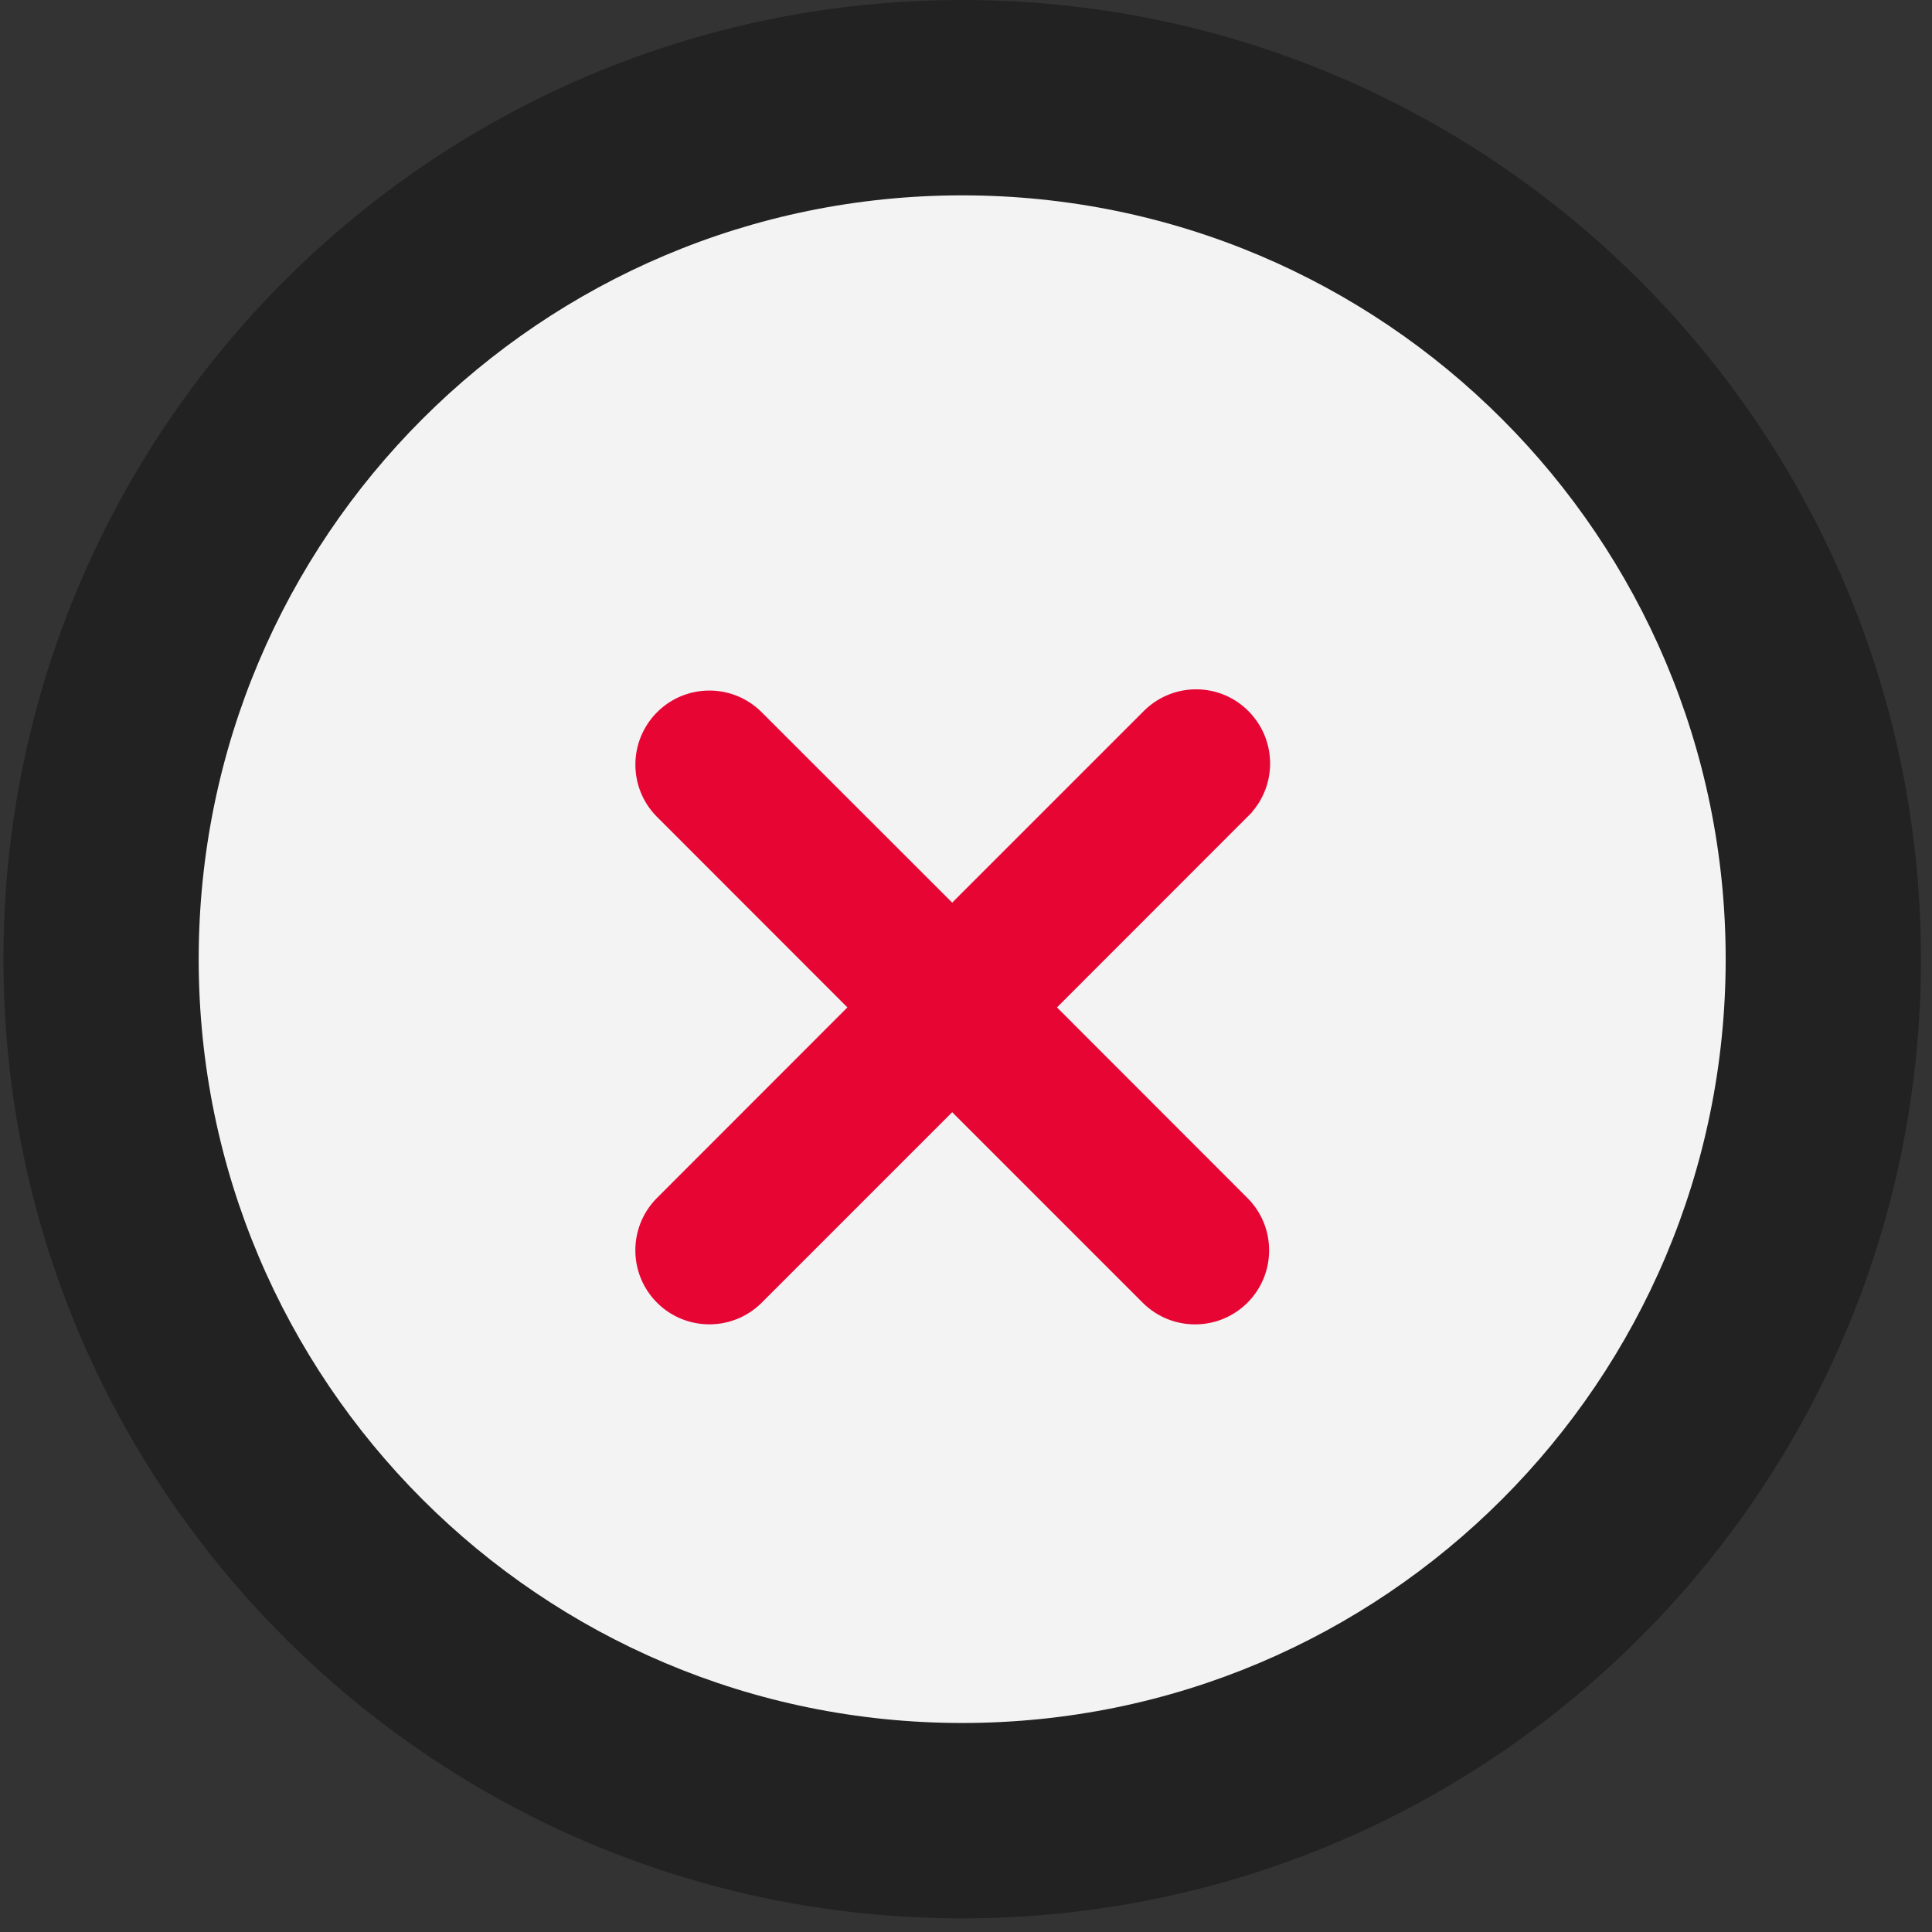 <svg width="140" height="140" viewBox="0 0 140 140" fill="none" xmlns="http://www.w3.org/2000/svg">
<rect x="0" y="0" width="140" height="140" fill="#333333" stroke="none"/>
<path d="M69.724 139.011C108.094 139.011 139.199 107.892 139.199 69.505C139.199 31.119 108.094 0 69.724 0C31.353 0 0.248 31.119 0.248 69.505C0.248 107.892 31.353 139.011 69.724 139.011Z" fill="#222222"/>
<path d="M69.724 124.854C100.279 124.854 125.049 100.074 125.049 69.505C125.049 38.937 100.279 14.156 69.724 14.156C39.168 14.156 14.398 38.937 14.398 69.505C14.398 100.074 39.168 124.854 69.724 124.854Z" fill="#F3F3F3"/>
<path d="M83.461 51.667C85.392 49.965 88.335 50.049 90.155 51.925L90.325 52.109C92.025 54.047 91.933 56.984 90.072 58.804L90.073 58.805L75.885 73L90.081 87.205L90.086 87.21L90.253 87.39C91.87 89.223 91.869 91.987 90.253 93.82L90.086 94.001C88.209 95.926 85.125 95.964 83.2 94.087L83.195 94.083L68.999 79.887L54.804 94.083L54.8 94.087C52.972 95.869 50.083 95.924 48.188 94.254L48.009 94.087C46.084 92.21 46.045 89.126 47.922 87.201L47.927 87.196L62.113 73L47.927 58.805L47.922 58.801C46.082 56.913 46.084 53.906 47.921 52.011L47.922 52.01L48.102 51.835C49.93 50.141 52.746 50.105 54.616 51.753L54.8 51.924L54.804 51.928L68.999 66.115L83.195 51.919L83.234 51.881C83.247 51.868 83.26 51.855 83.272 51.842L83.277 51.838L83.461 51.667Z" fill="#E70534" stroke="#E70534"/>
</svg>
